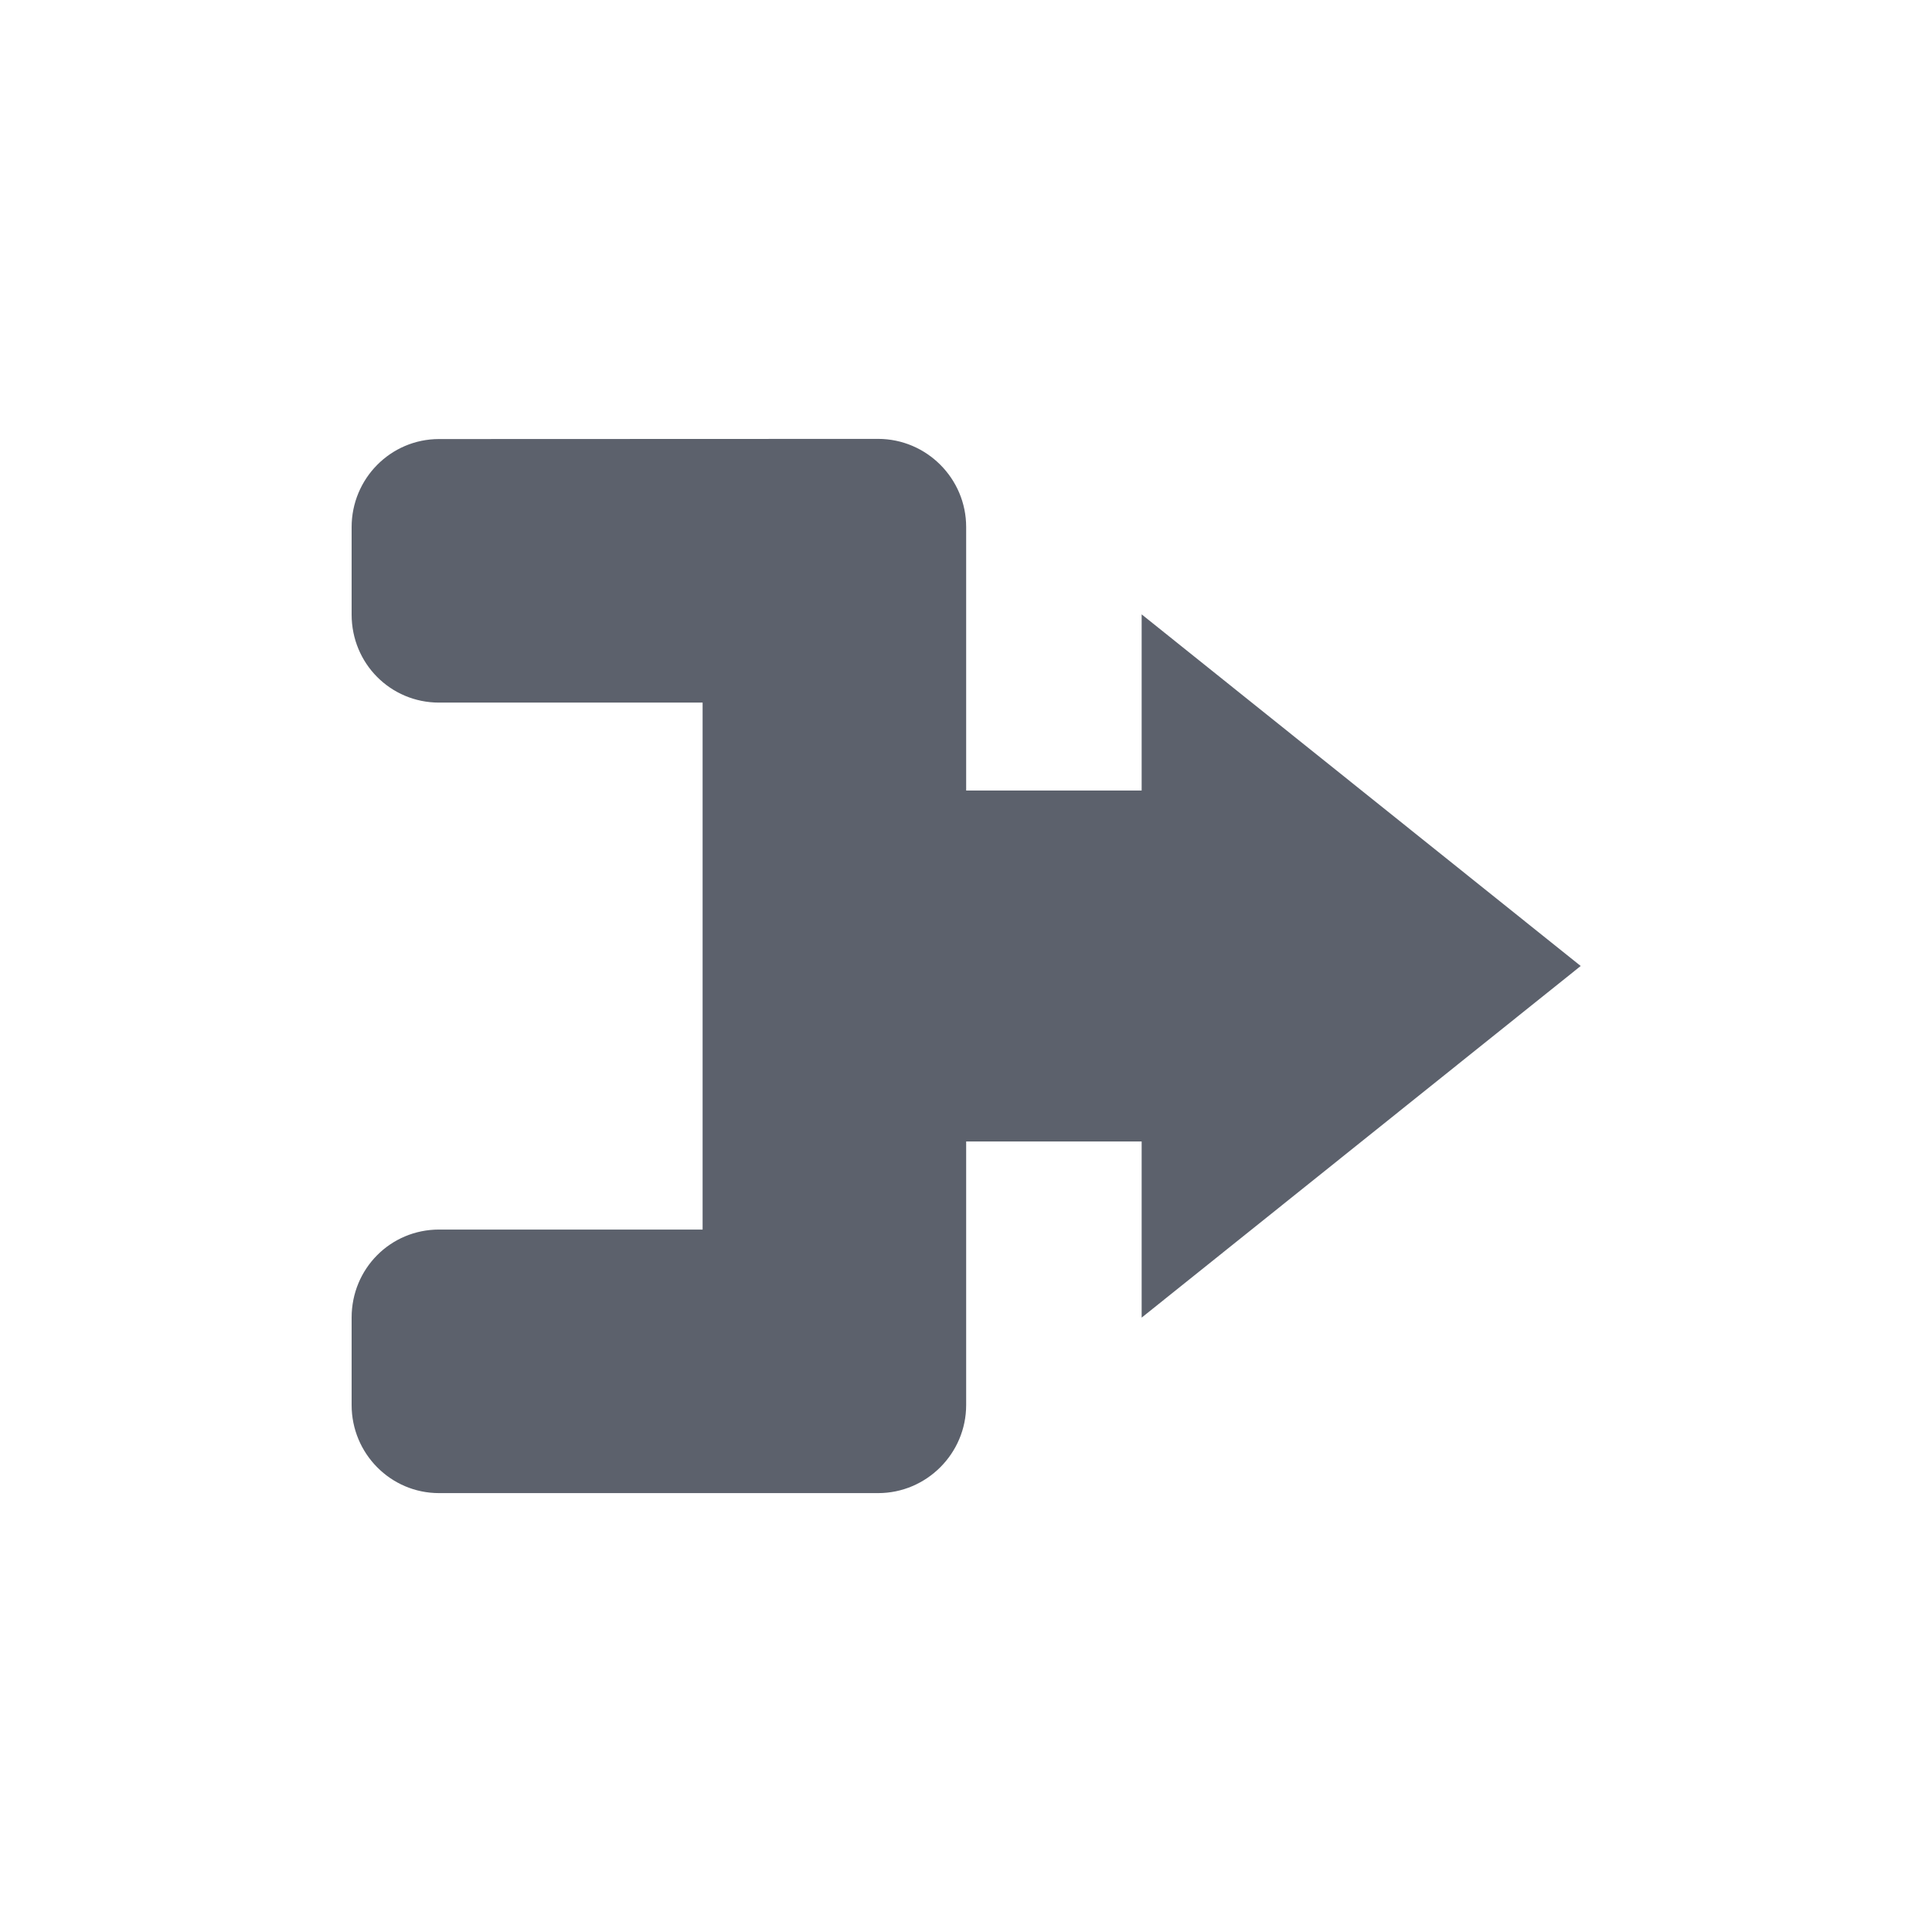 <svg height="12pt" viewBox="0 0 12 12" width="12pt" xmlns="http://www.w3.org/2000/svg"><path d="m2.727 2.727c-.301 0-.543.246-.543.547v.543c0 .305.242.547.543.547h1.637v3.273h-1.637c-.301 0-.543.242-.543.547v.543c0 .301.242.547.543.547h2.727c.301 0 .547-.246.547-.547v-1.637h1.09v1.094l2.727-2.184-2.727-2.184v1.094h-1.09v-1.637c0-.301-.246-.547-.547-.547zm0 0" fill="#5c616c"/></svg>